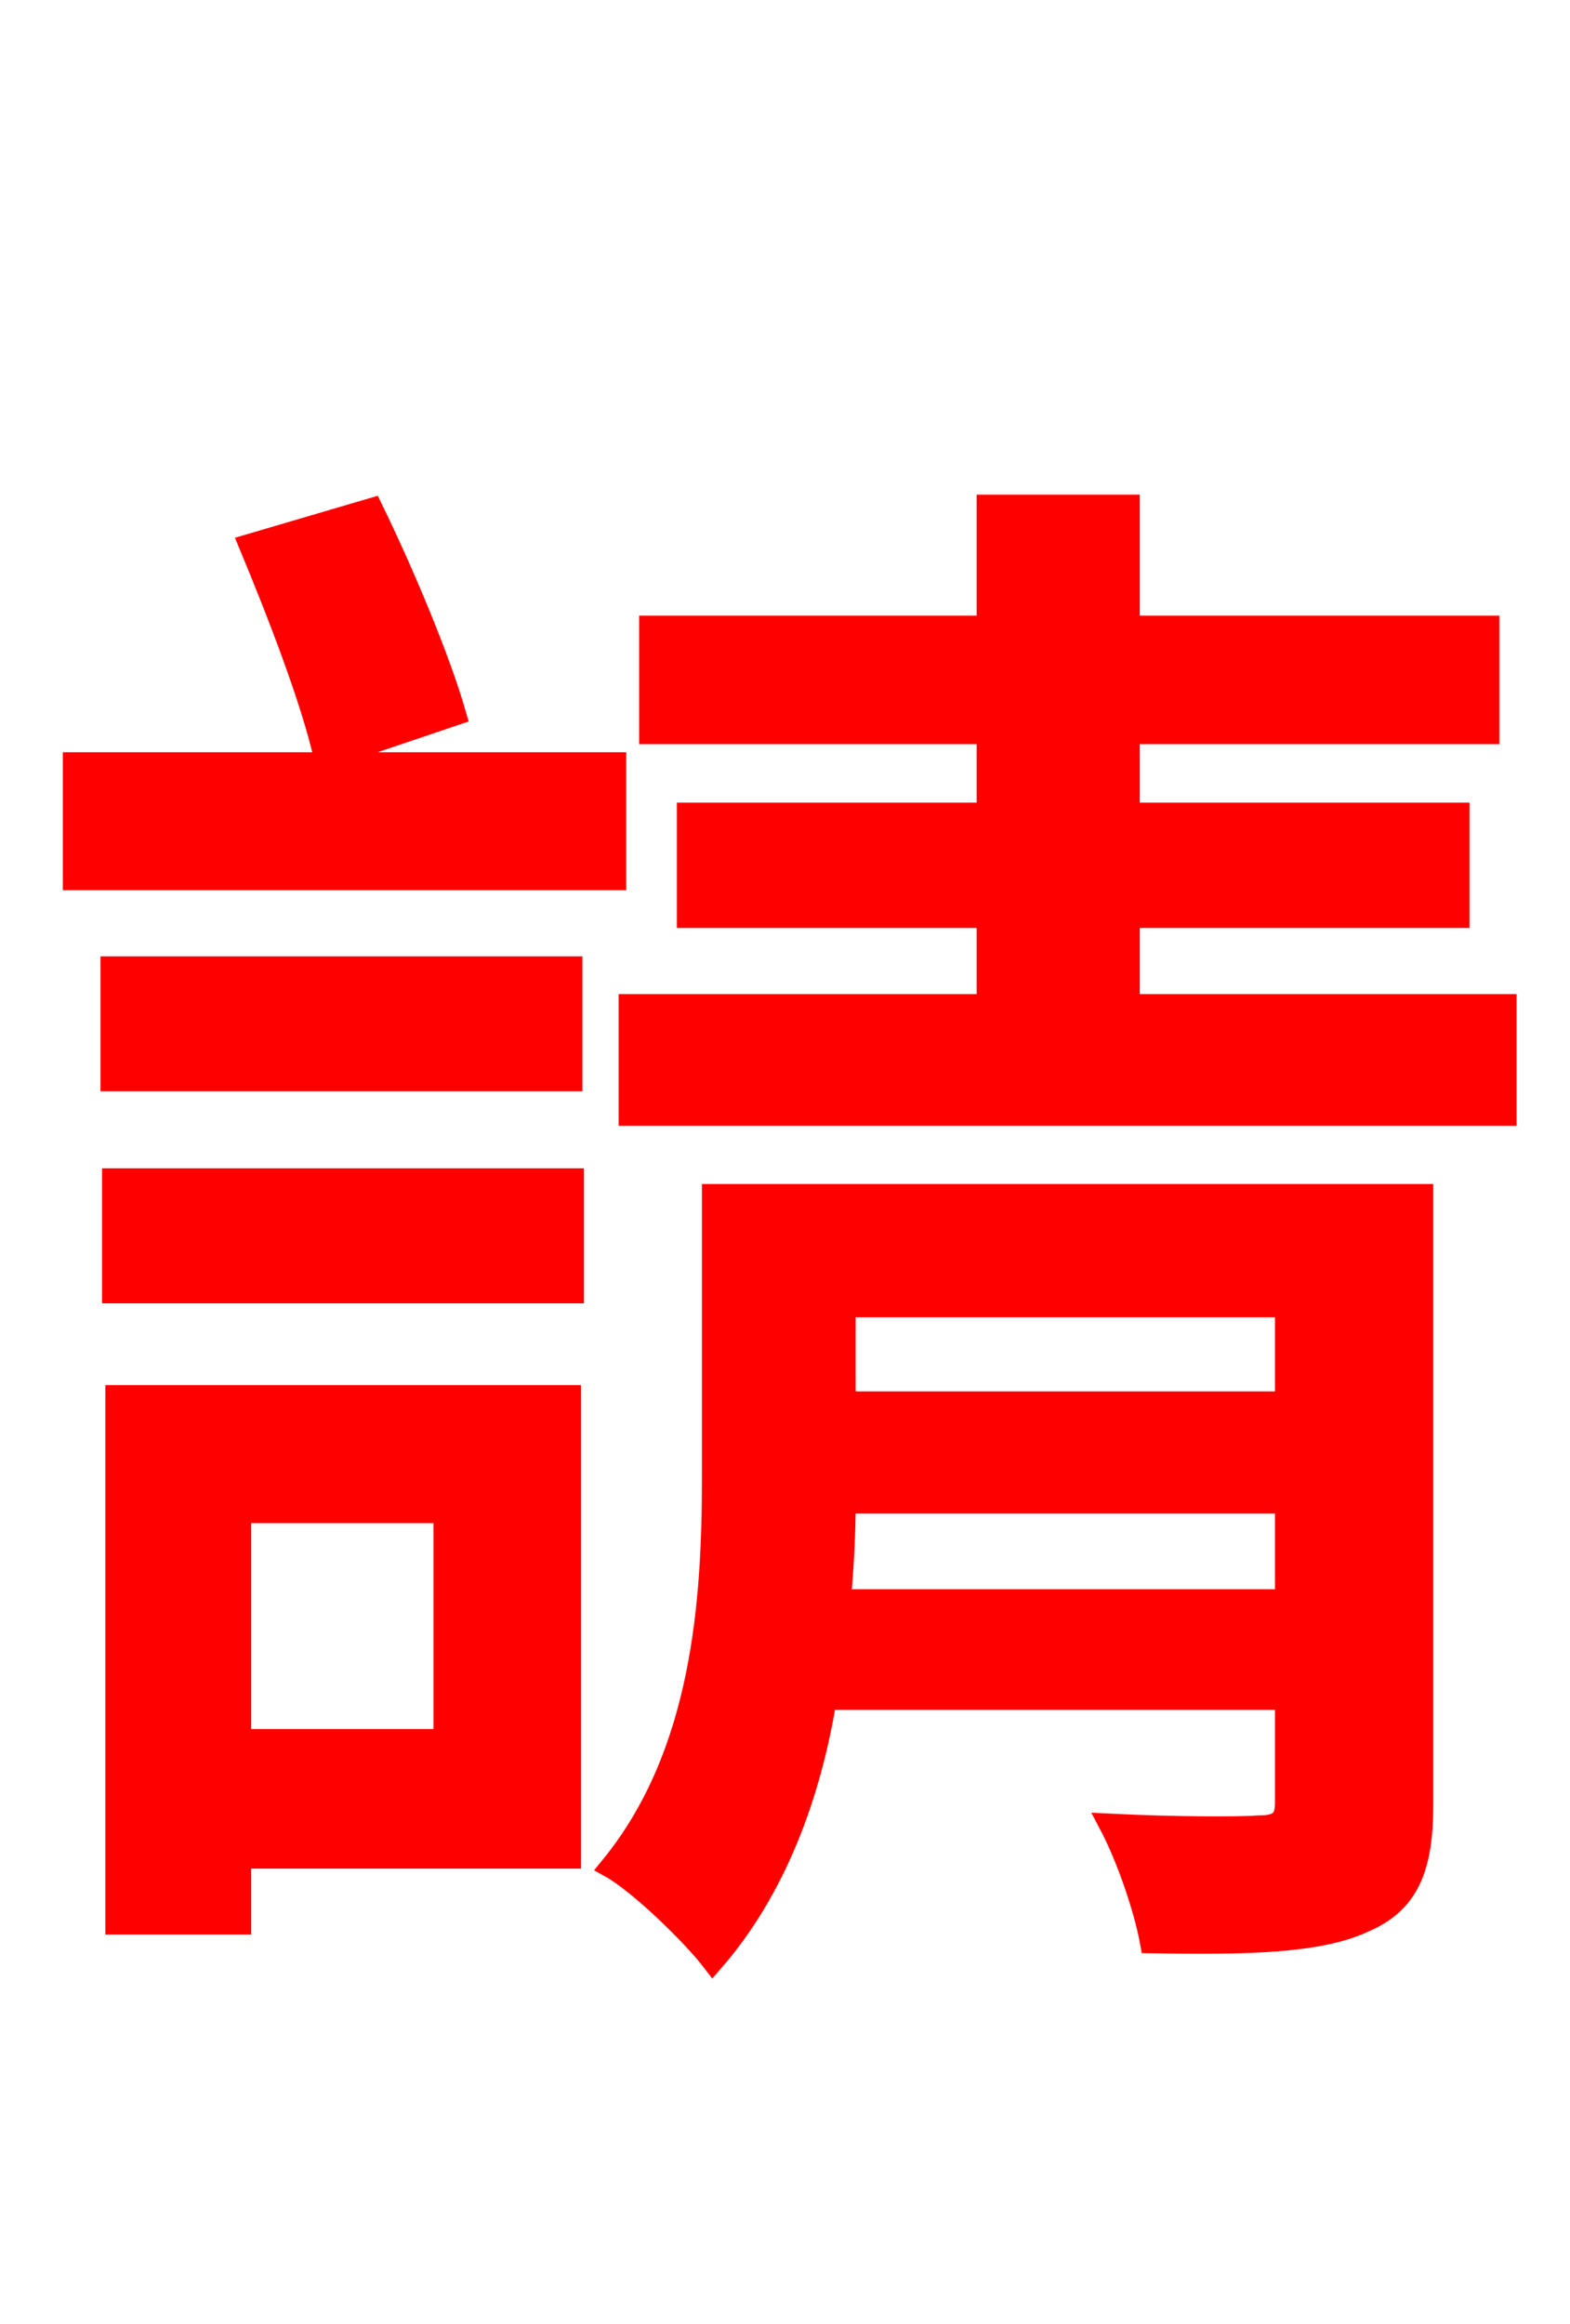 <svg xmlns="http://www.w3.org/2000/svg" xmlns:xlink="http://www.w3.org/1999/xlink" width="72" height="106.56"><path fill="red" stroke="red" d="M20.88 32.76C20.16 30.24 18.50 26.28 17.06 23.33L11.45 24.98C12.74 28.08 14.33 32.18 14.90 34.78ZM28.22 34.99L3.38 34.99L3.38 40.32L28.22 40.32ZM26.21 44.35L5.11 44.35L5.11 49.54L26.21 49.54ZM20.38 69.34L20.38 79.78L11.02 79.78L11.02 69.34ZM26.14 64.01L5.33 64.01L5.33 88.20L11.02 88.20L11.02 85.18L26.14 85.18ZM5.18 59.26L26.28 59.26L26.28 54.07L5.18 54.07ZM38.52 73.37C38.66 71.86 38.74 70.27 38.74 68.90L58.97 68.90L58.97 73.37ZM58.97 59.90L58.97 64.30L38.74 64.30L38.74 59.90ZM65.23 54.79L32.69 54.79L32.69 67.75C32.69 73.37 32.26 80.42 28.01 85.61C29.30 86.33 31.75 88.70 32.69 89.93C35.57 86.62 37.15 82.30 37.87 77.90L58.97 77.90L58.97 82.66C58.97 83.45 58.68 83.74 57.74 83.74C56.88 83.81 53.93 83.81 50.90 83.66C51.70 85.18 52.49 87.48 52.78 89.06C57.24 89.14 60.48 89.06 62.50 88.13C64.58 87.26 65.23 85.68 65.23 82.73ZM51.77 46.08L51.77 42.05L66.89 42.05L66.89 37.30L51.77 37.30L51.77 33.62L68.26 33.62L68.26 28.73L51.77 28.73L51.77 23.18L45.29 23.18L45.29 28.73L29.81 28.73L29.81 33.62L45.29 33.62L45.29 37.30L31.54 37.30L31.54 42.05L45.29 42.05L45.29 46.08L28.87 46.08L28.87 51.12L69.05 51.12L69.05 46.08Z"/></svg>
